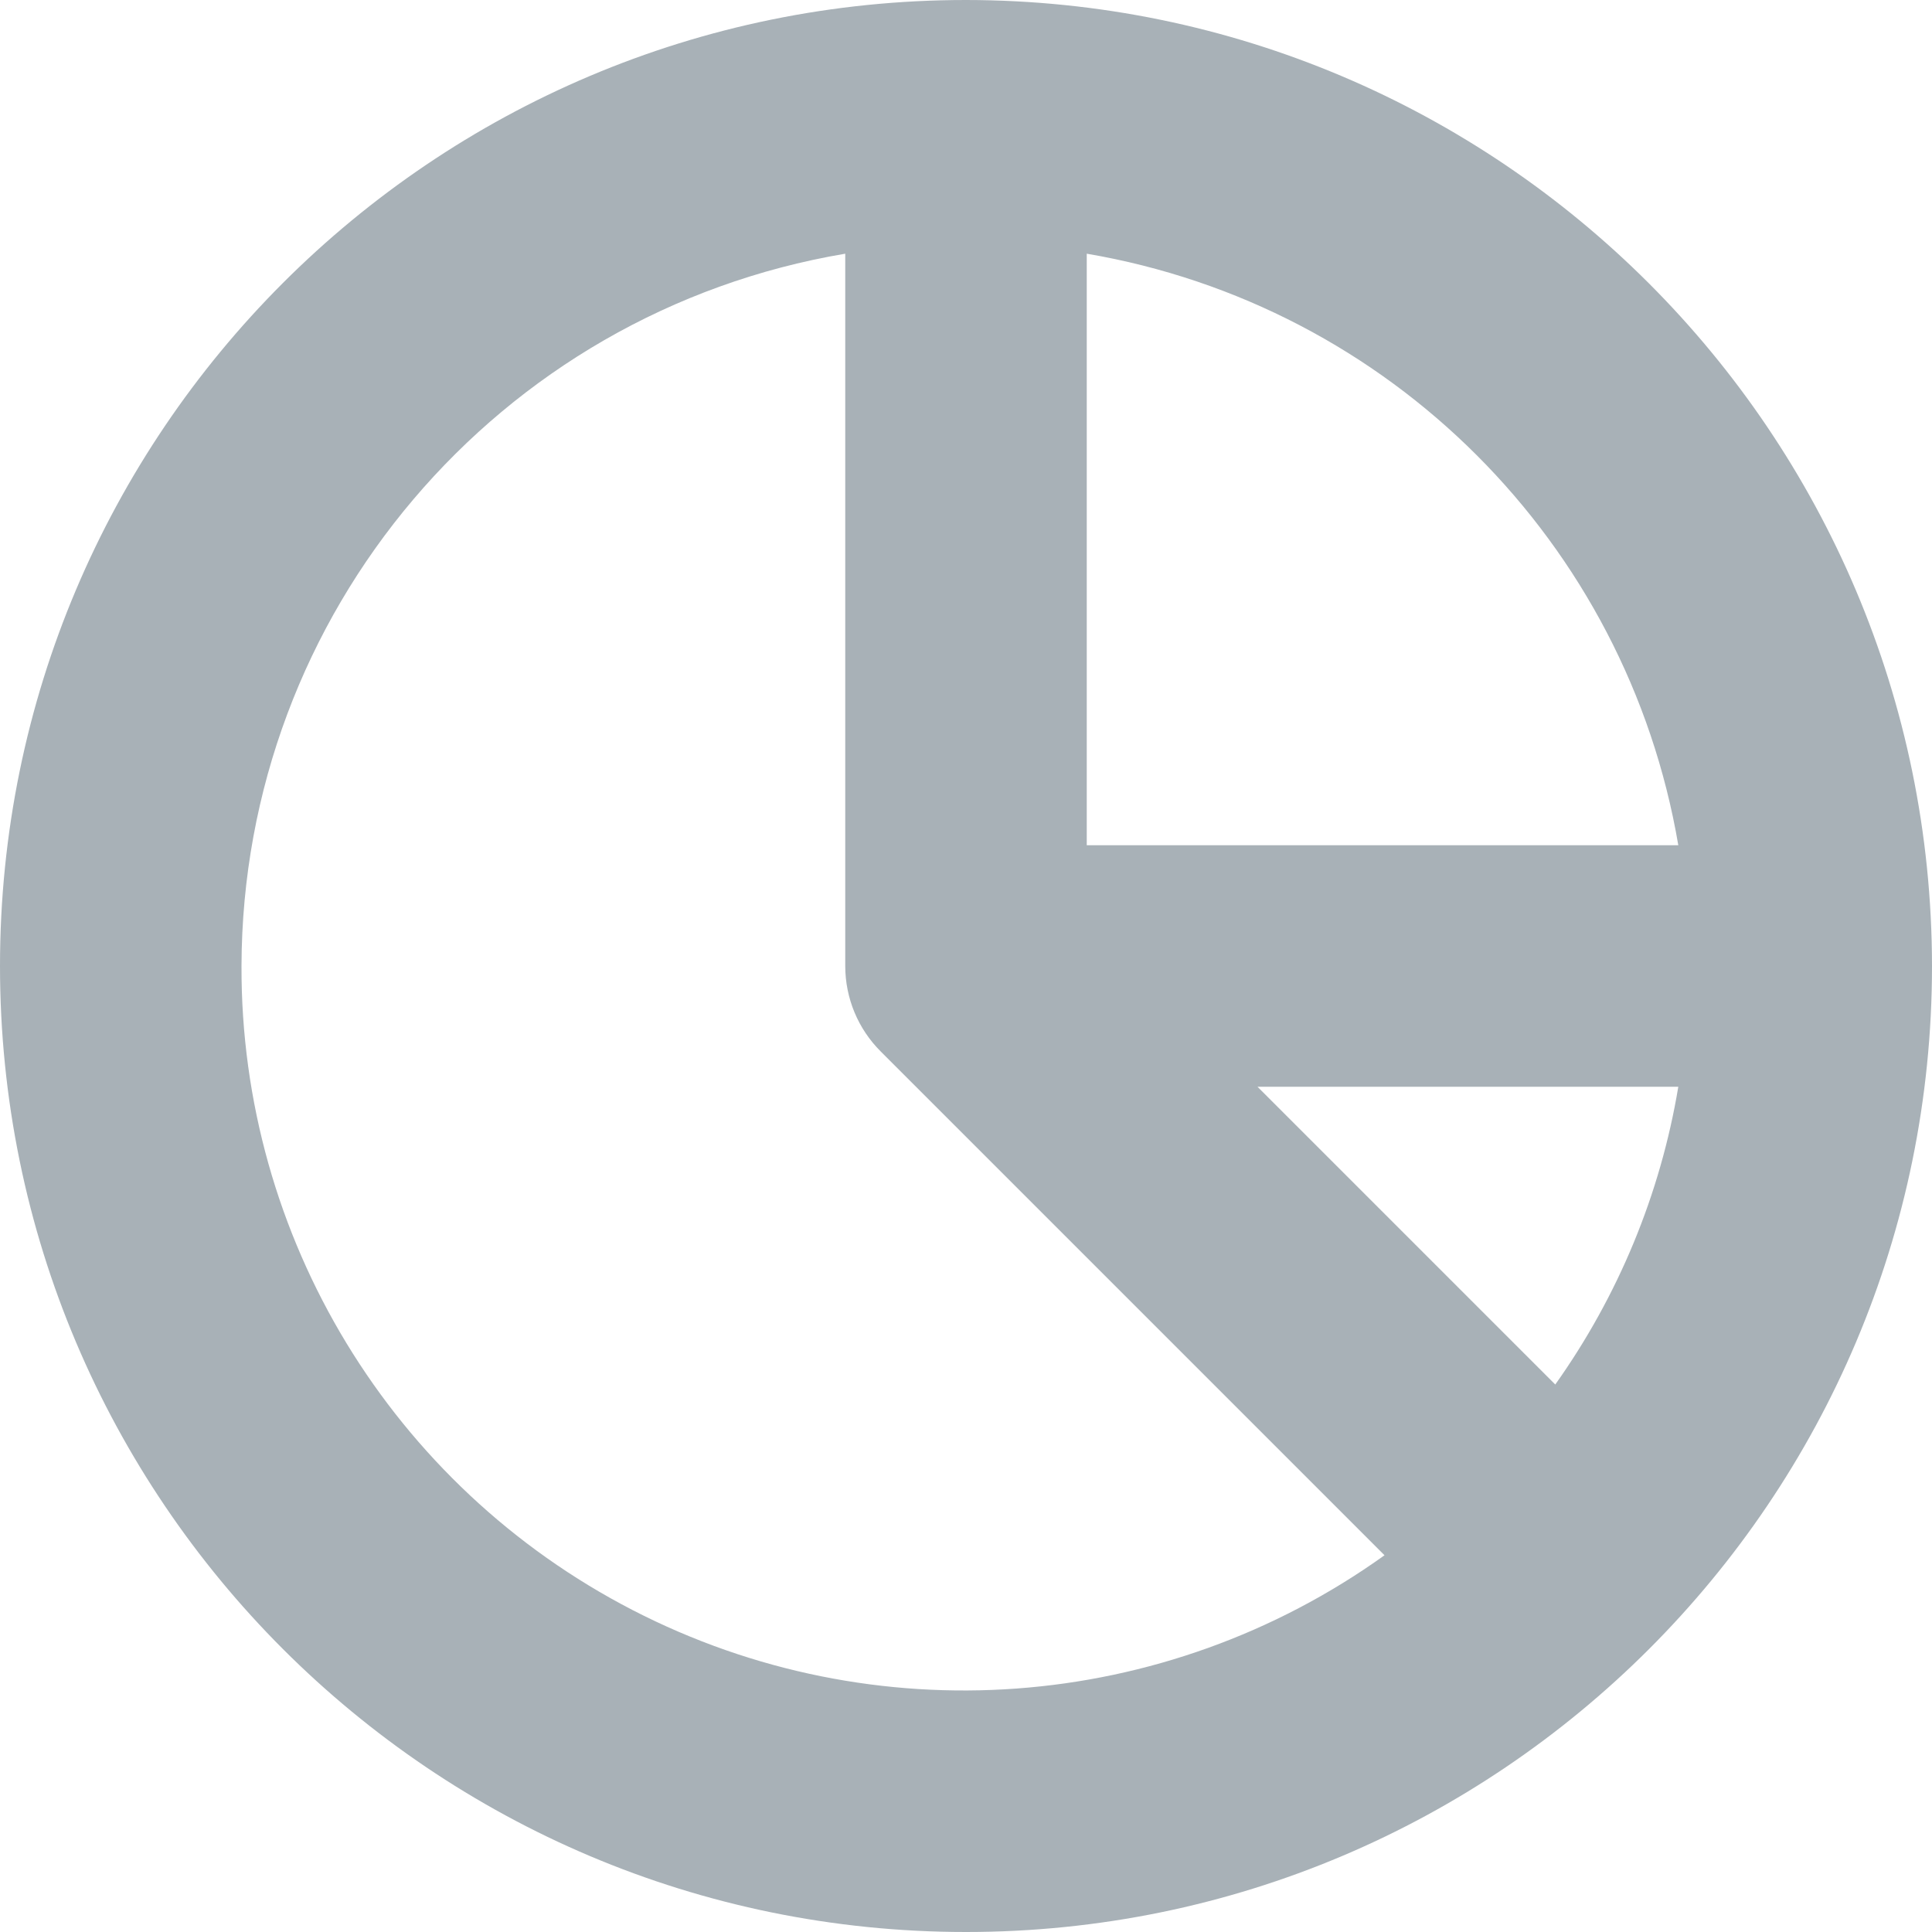 <svg width="16" height="16" viewBox="0 0 16 16" fill="none" xmlns="http://www.w3.org/2000/svg">
<path fill-rule="evenodd" clip-rule="evenodd" d="M0 8C0 3.582 3.582 0 8 0C12.416 0.004 15.996 3.584 16 8C16 12.418 12.418 16 8 16C3.582 16 0 12.418 0 8ZM10.414 9L12.88 11.466C13.402 10.732 13.751 9.889 13.899 9H10.414ZM13.899 7H9V2.101C11.508 2.528 13.472 4.492 13.899 7ZM7 2.101C4.119 2.587 2.007 5.078 2 8C1.993 10.246 3.245 12.306 5.241 13.335C7.237 14.364 9.641 14.188 11.466 12.88L7.294 8.708C7.106 8.521 7 8.266 7 8V2.101Z" fill="#A8B1B7"/>
</svg>
